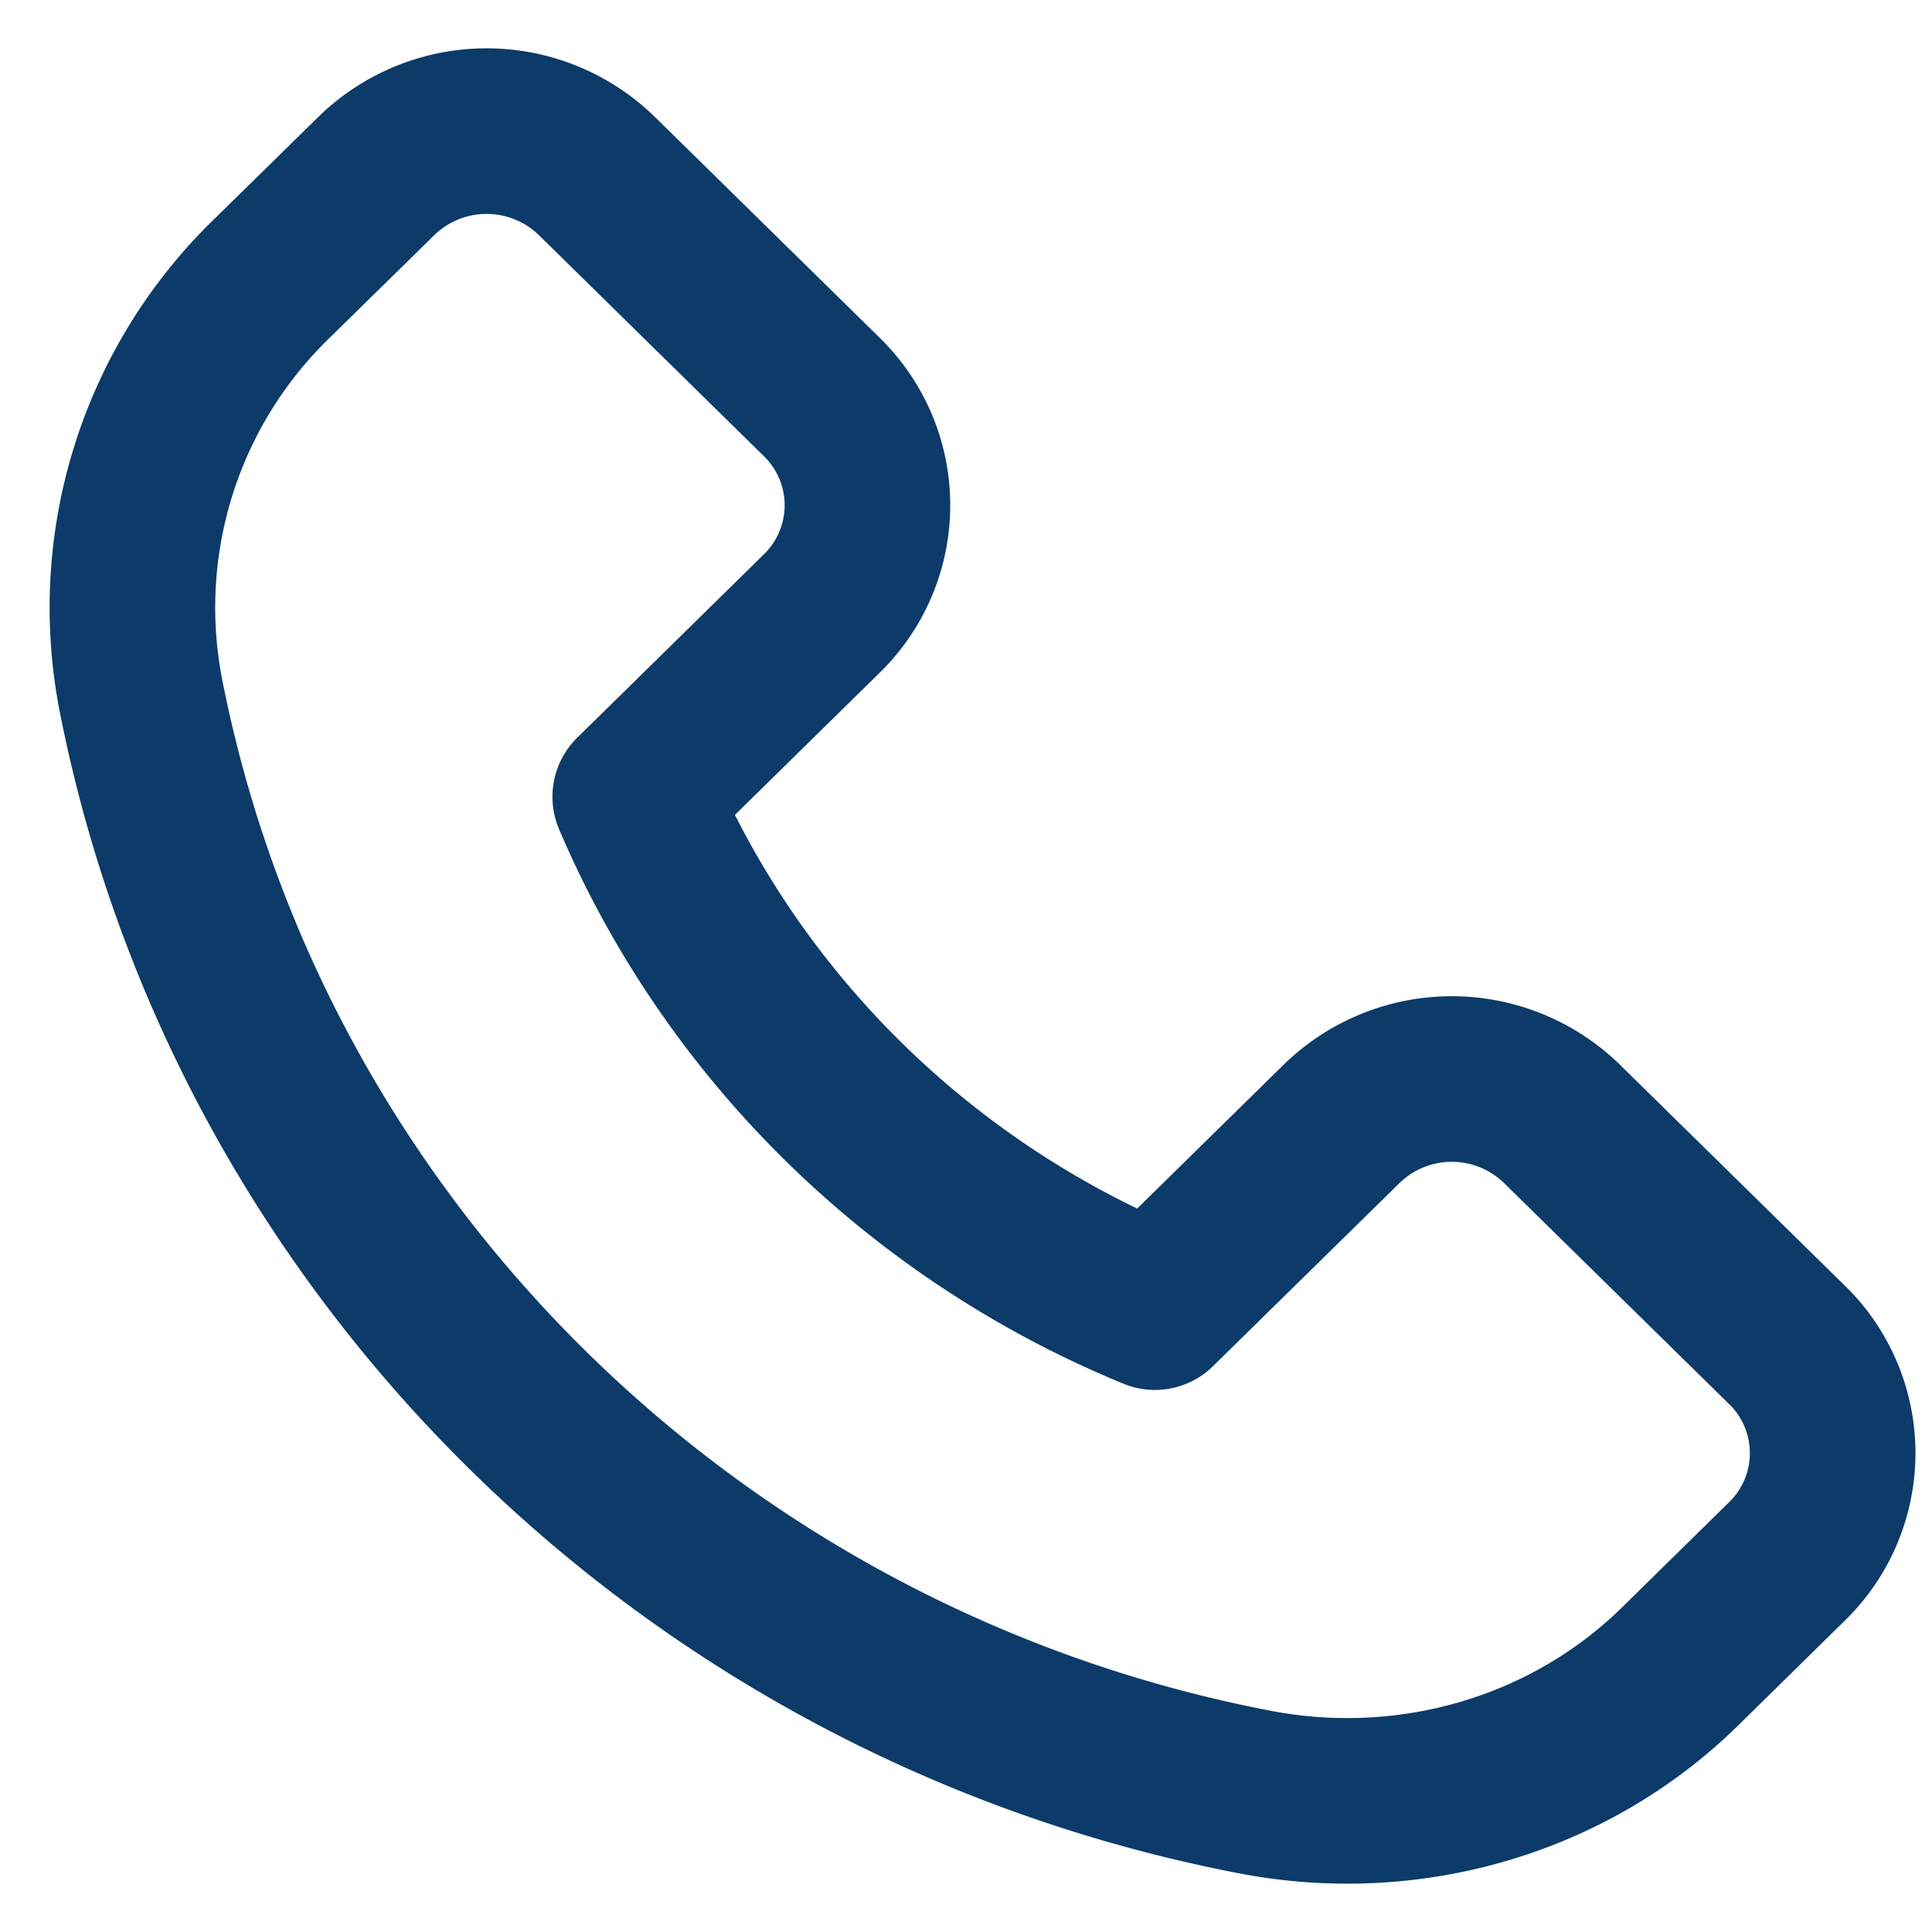 <?xml version="1.0" encoding="UTF-8"?> <svg xmlns="http://www.w3.org/2000/svg" width="35" height="35"><path d="M32.373 24.364l-4.076-4.004a2.859 2.859 0 00-3.993 0l-3.381 3.32c-4.242-1.741-7.641-5.08-9.415-9.246l3.38-3.32a2.74 2.74 0 000-3.922l-4.076-4.004a2.86 2.86 0 00-3.994 0L4.88 5.09a8.295 8.295 0 00-2.317 7.558c1.984 9.983 10.012 17.868 20.177 19.818 2.794.535 5.683-.3 7.696-2.277l1.937-1.903a2.739 2.739 0 000-3.923z" stroke="#0C3B69" stroke-width="3" fill="none" fill-rule="evenodd" stroke-linecap="round" stroke-linejoin="round"></path></svg> 